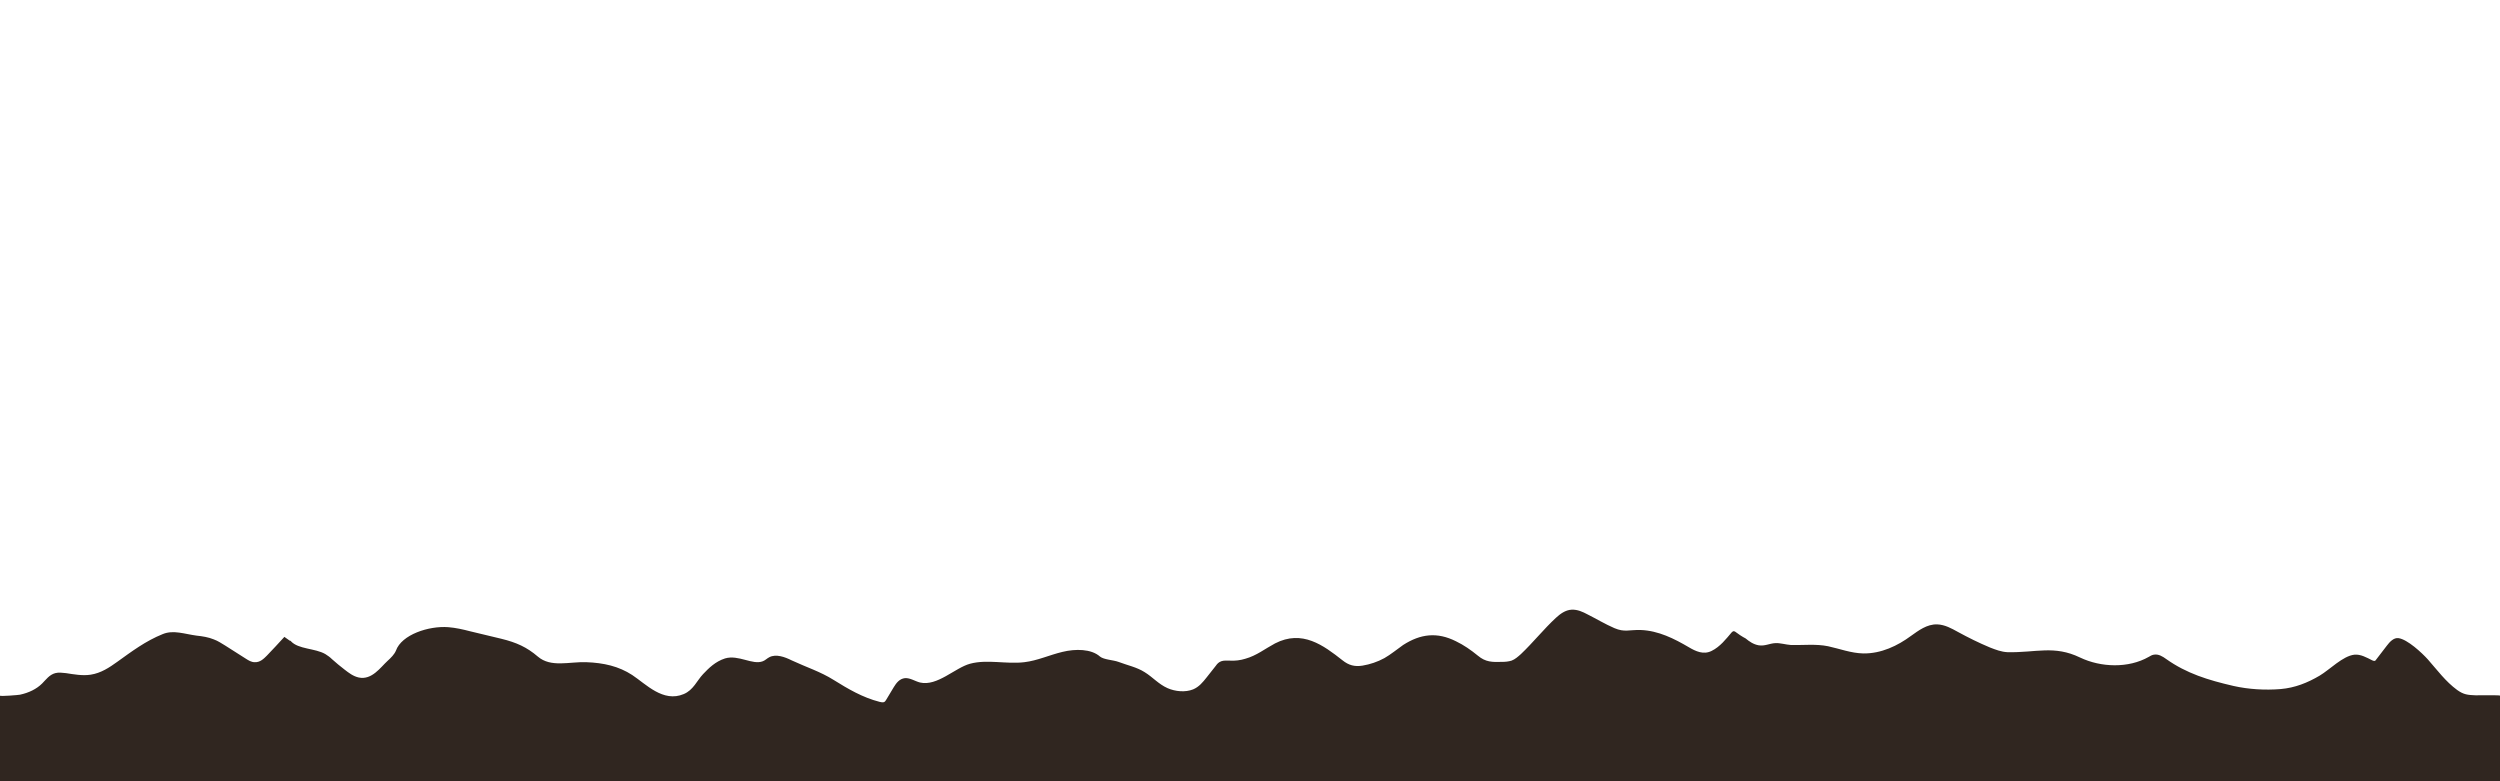 <?xml version="1.0" encoding="utf-8"?>
<!-- Generator: Adobe Illustrator 19.0.0, SVG Export Plug-In . SVG Version: 6.00 Build 0)  -->
<svg version="1.1" id="Layer_1" xmlns="http://www.w3.org/2000/svg" xmlns:xlink="http://www.w3.org/1999/xlink" x="0px" y="0px"
	 viewBox="0 0 800 250" style="enable-background:new 0 0 800 250;" xml:space="preserve">
<style type="text/css">
	.st0{fill:#302620;}
</style>
<g id="Layer_2">
</g>
<path id="XMLID_1_" class="st0" d="M800,222.6c0,0,0,27.4,0,27.4H0c0,0,0-26.7,0-27.4c0,0.3,6-0.2,6.4-0.3c2.8-0.6,5.3-1.8,7.1-3.6
	c1.2-1.2,2.3-2.8,4.2-3.3c1.1-0.3,2.3-0.1,3.4,0c2.6,0.4,5.3,0.9,7.9,0.5c3.3-0.5,6-2.3,8.5-4.1c4.6-3.3,9.1-6.7,14.6-8.9
	c3.4-1.4,7,0,10.8,0.5c1.9,0.2,3.8,0.5,5.5,1.2c1.4,0.5,2.5,1.3,3.7,2c2.2,1.4,4.4,2.8,6.6,4.2c0.8,0.5,1.7,1.1,2.8,1.1
	c1.7,0.1,2.9-1.1,3.9-2.1c1.9-2,3.8-4,5.6-6c0.2,0.1,1.5,1.1,1.7,1.2c0.7,0.3,0-0.3,0.4,0.2c2.4,2.6,7.7,2.2,11,4.1
	c0.8,0.5,1.5,1,2.1,1.6c1.3,1.2,2.7,2.3,4.1,3.4c1.3,1,2.7,2.1,4.5,2.5c4.2,0.9,7-3.3,9.2-5.3c1.1-1,2.2-2.1,2.7-3.3
	c1.8-5.1,10.5-8,16.8-7.5c2.4,0.2,4.6,0.7,6.9,1.3c3.3,0.8,6.7,1.6,10,2.4c4.9,1.2,8.2,2.7,11.7,5.7c4.2,3.6,10.1,1.6,15.5,1.8
	c5.6,0.2,10.4,1.3,14.7,4.1c4.4,2.9,9.9,8.9,16.5,6.1c3.1-1.3,4.2-4.3,6.2-6.4c1.8-1.9,3.9-4,7-5c4.3-1.3,8.8,2.2,12.1,0.9
	c0.8-0.3,1.3-0.9,2.1-1.3c2.1-1.1,4.9-0.1,7.1,1c4.7,2.2,9.2,3.6,13.5,6.3c4.5,2.8,9.2,5.6,14.7,7c0.4,0.1,0.9,0.2,1.3,0.1
	c0.4-0.1,0.6-0.5,0.8-0.8c0.8-1.3,1.6-2.7,2.4-4c0.8-1.3,1.8-2.7,3.6-2.9c1.7-0.1,3.2,1,4.8,1.4c5.5,1.3,11.2-4.7,16-6
	c5.5-1.5,11.6,0.2,17.4-0.5c4.2-0.5,8-2.3,12.2-3.3c4.1-1,9.2-1,12,1.5c1.2,1,4.3,1.1,5.9,1.7c2.9,1.1,5.9,1.7,8.4,3.3
	c2.6,1.6,4.4,3.8,7.3,5.1c2.5,1.1,5.7,1.4,8.2,0.4c1.9-0.8,3.1-2.3,4.3-3.8c1-1.3,2-2.5,3-3.8c0.4-0.6,0.9-1.1,1.7-1.4
	c0.8-0.3,1.8-0.2,2.7-0.2c1.7,0.1,3.4-0.1,5-0.6c3.6-1,6.3-3.2,9.5-4.9c8.7-4.5,15.5,0.6,21.6,5.4c2,1.6,3.9,2.1,6.4,1.7
	c2.4-0.4,4.8-1.2,7-2.4c2.1-1.2,4-2.8,6-4.2c5.6-3.6,10.9-4.2,16.9-1.2c2.5,1.2,4.8,2.8,7,4.6c2.5,2.1,4.6,2.1,7.8,2
	c1,0,2-0.1,3-0.4c1.1-0.4,2.1-1.3,3-2.1c3.9-3.7,7.3-8,11.2-11.6c1.3-1.2,3-2.5,5-2.6c1.9-0.1,3.6,0.7,5.1,1.5
	c2.8,1.4,5.6,3.1,8.6,4.4c3.3,1.4,4.7,0.5,8.4,0.6c5.7,0.2,10.8,2.8,15.4,5.5c2.2,1.3,4.7,2.5,7.3,1.2c2.7-1.3,4.7-3.9,6.4-5.9
	c0.2-0.2,0.5-0.5,0.8-0.4c0.1,0,0.2,0.1,0.3,0.1c0.9,0.7,2.4,1.7,3.4,2.2c1.2,1,2.5,1.9,4.2,2.2c2,0.3,3.4-0.6,5.3-0.7
	c1.5-0.1,3.4,0.5,5,0.6c4,0.1,8-0.4,11.9,0.4c3.7,0.8,7.3,2.2,11.2,2.3c5.8,0.1,11.1-2.5,15.3-5.6c2.4-1.7,5.1-3.8,8.4-3.7
	c2.5,0.1,4.6,1.3,6.6,2.4c3.3,1.8,6.7,3.5,10.3,5c1.8,0.7,3.6,1.4,5.6,1.5c9.1,0.2,14.9-2.3,23.2,1.7c6.7,3.2,15.5,3.5,22-0.2
	c0.5-0.3,1-0.6,1.6-0.7c1.5-0.3,2.9,0.6,4,1.4c6.5,4.6,13.3,6.7,21.5,8.6c4.9,1.1,10.1,1.4,15.1,1c4.6-0.4,8.6-2,12.5-4.3
	c3.2-1.9,7.4-6.3,11.1-6.7c2-0.2,3.9,0.9,5.7,1.8c0.2,0.1,0.5,0.2,0.7,0.2c0.3,0,0.5-0.3,0.7-0.6c1.1-1.4,2.2-2.9,3.3-4.3
	c0.9-1.2,2.2-2.6,3.7-2.4c2.9,0.4,7.5,4.7,9.4,6.8c3,3.4,5.7,7.1,9.4,9.8c2.1,1.5,3.4,1.6,5.9,1.7C793.3,222.5,800,222.4,800,222.6z
	"/>
</svg>
